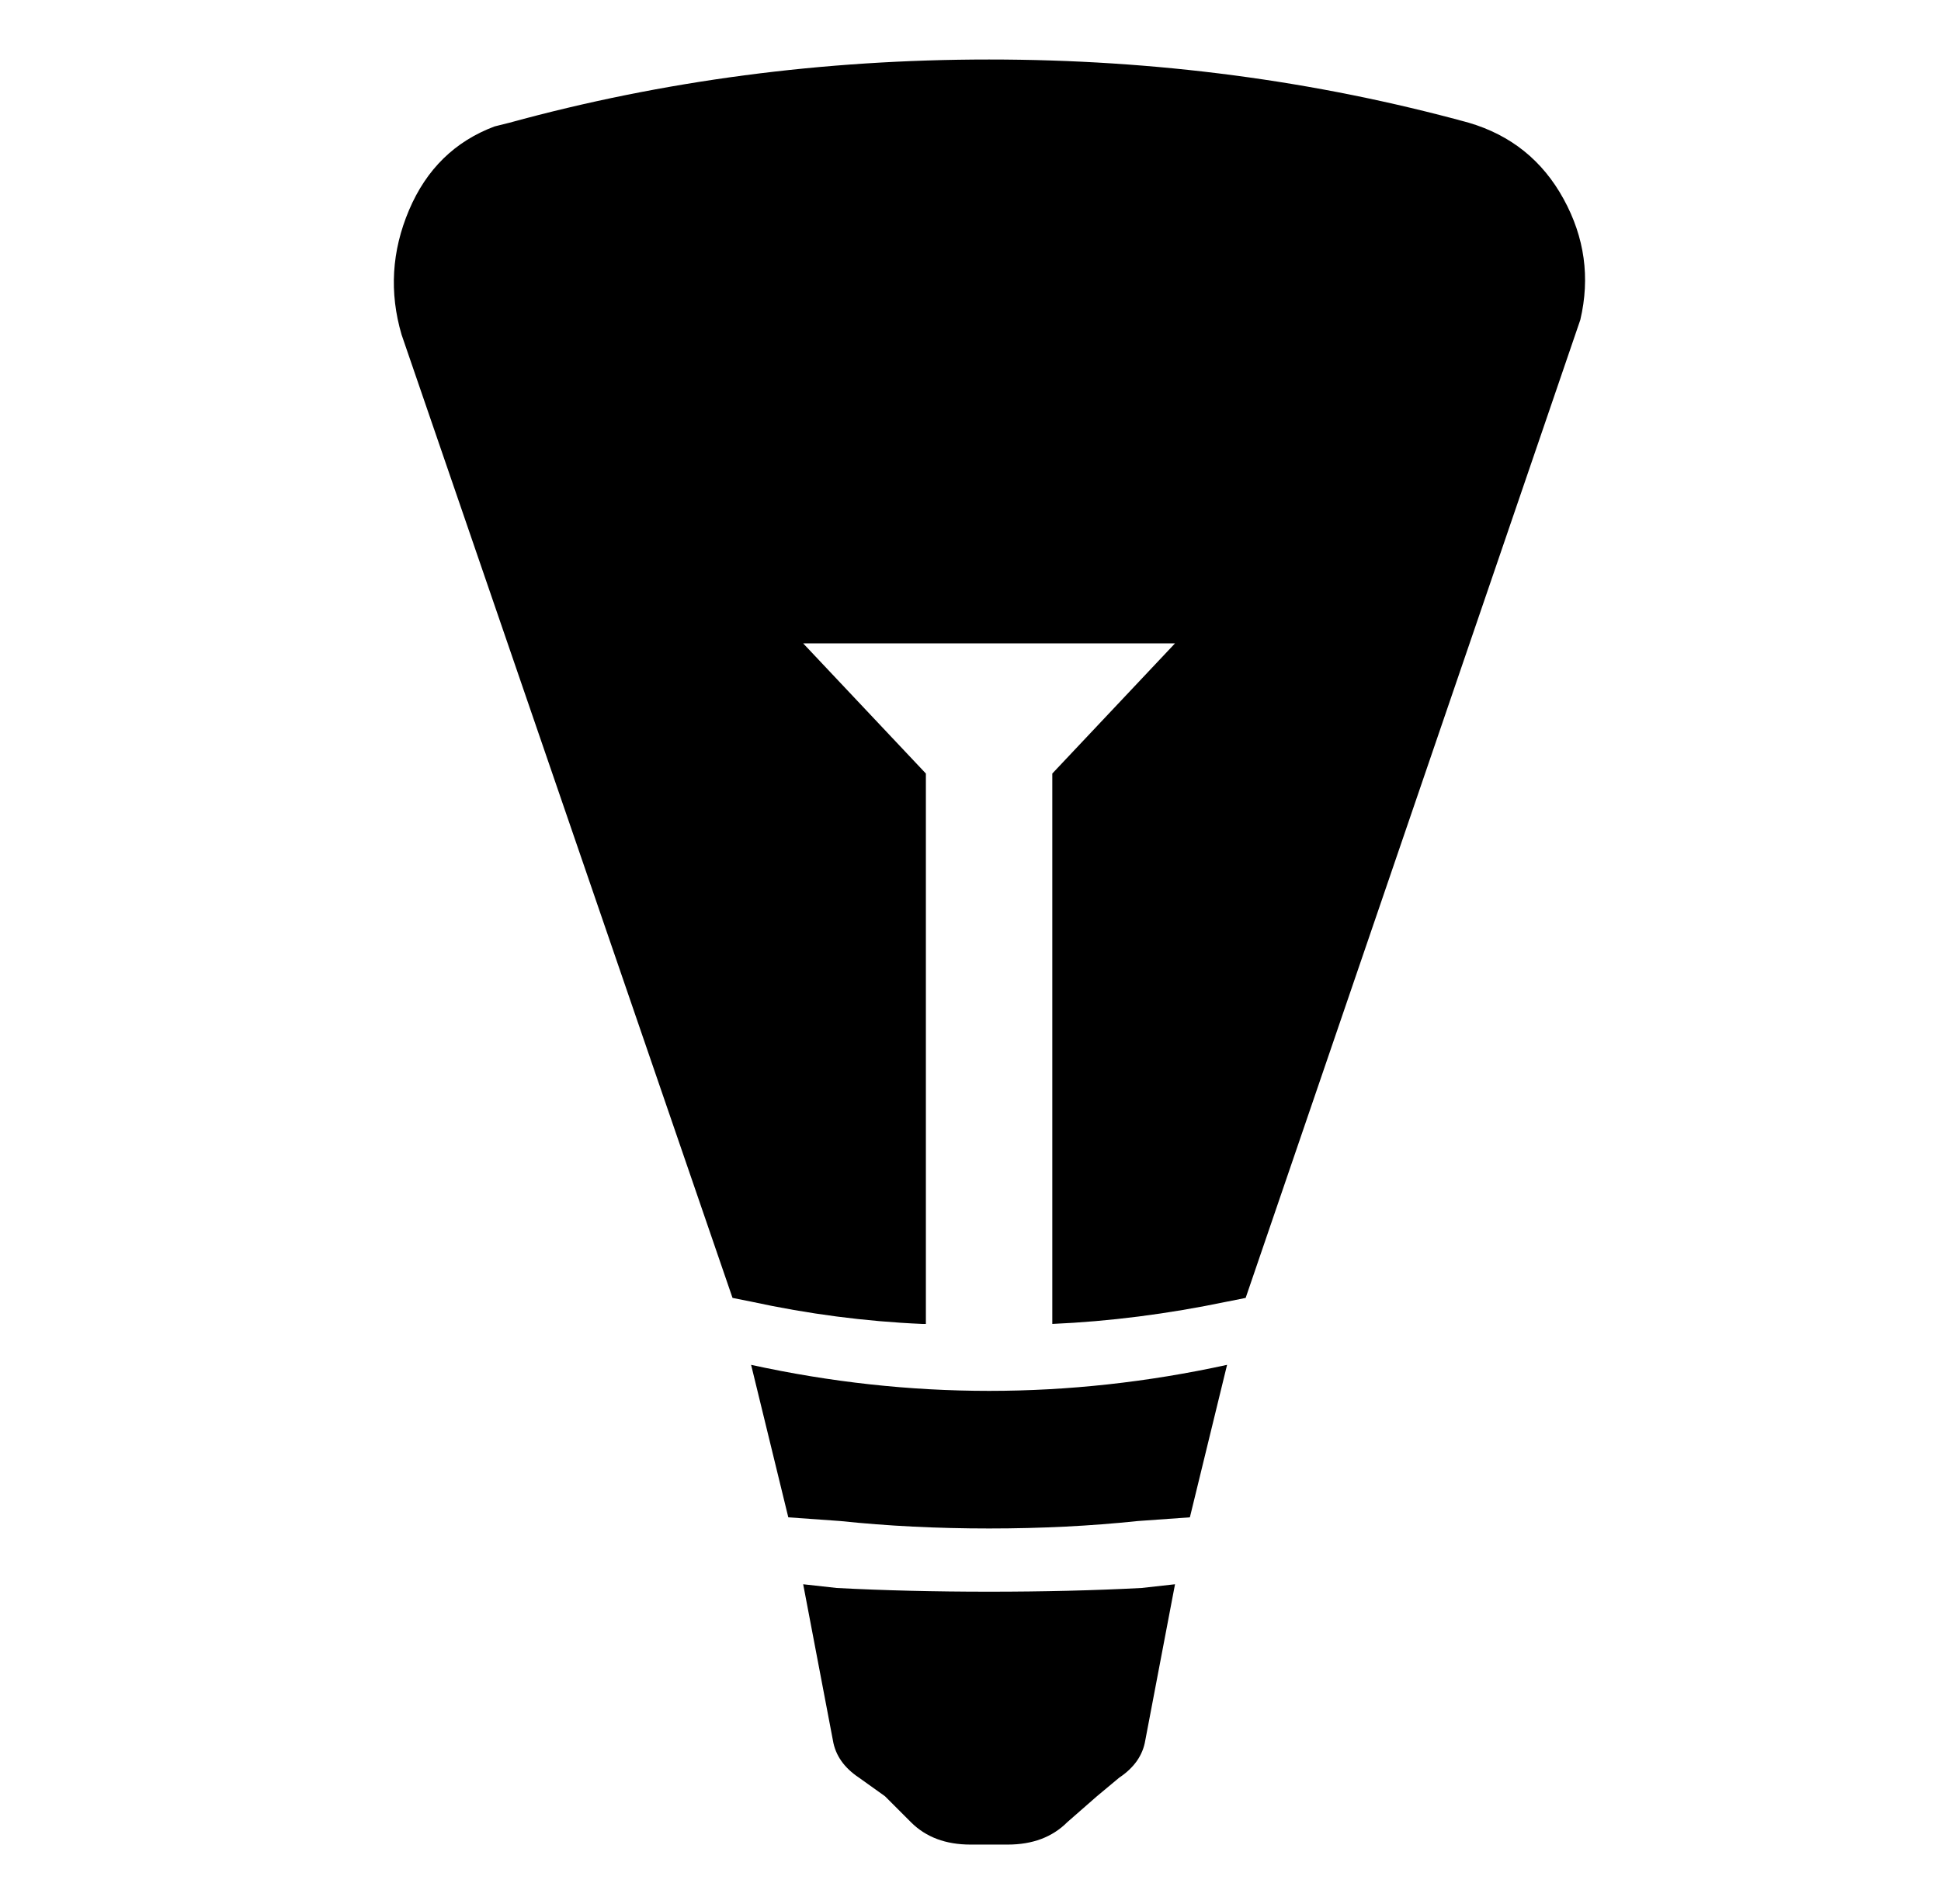 <?xml version="1.0" standalone="no"?>
<!DOCTYPE svg PUBLIC "-//W3C//DTD SVG 1.1//EN" "http://www.w3.org/Graphics/SVG/1.1/DTD/svg11.dtd" >
<svg xmlns="http://www.w3.org/2000/svg" xmlns:xlink="http://www.w3.org/1999/xlink" version="1.1" viewBox="-10 0 522 512">
   <path fill="currentColor"
d="M306 426l-8 42q-1 6 -7 10l-6 5l-8 7q-6 6 -16 6h-10q-10 0 -16 -6l-7 -7l-7 -5q-6 -4 -7 -10l-8 -42l9 1q19 1 41 1t41 -1zM320 367l-10 41l-14 1q-19 2 -40 2t-40 -2l-14 -1l-10 -41q32 7 64 7t64 -7zM256 16q67 0 129 17q17 5 25.5 20.5t4.5 32.5l-90 263l-5 1
q-24 5 -47 6v-148l33 -35h-100l33 35v148h-1q-23 -1 -46 -6l-5 -1l-89 -259q-5 -17 2 -33.5t23 -22.5l4 -1q62 -17 129 -17z" />
</svg>
